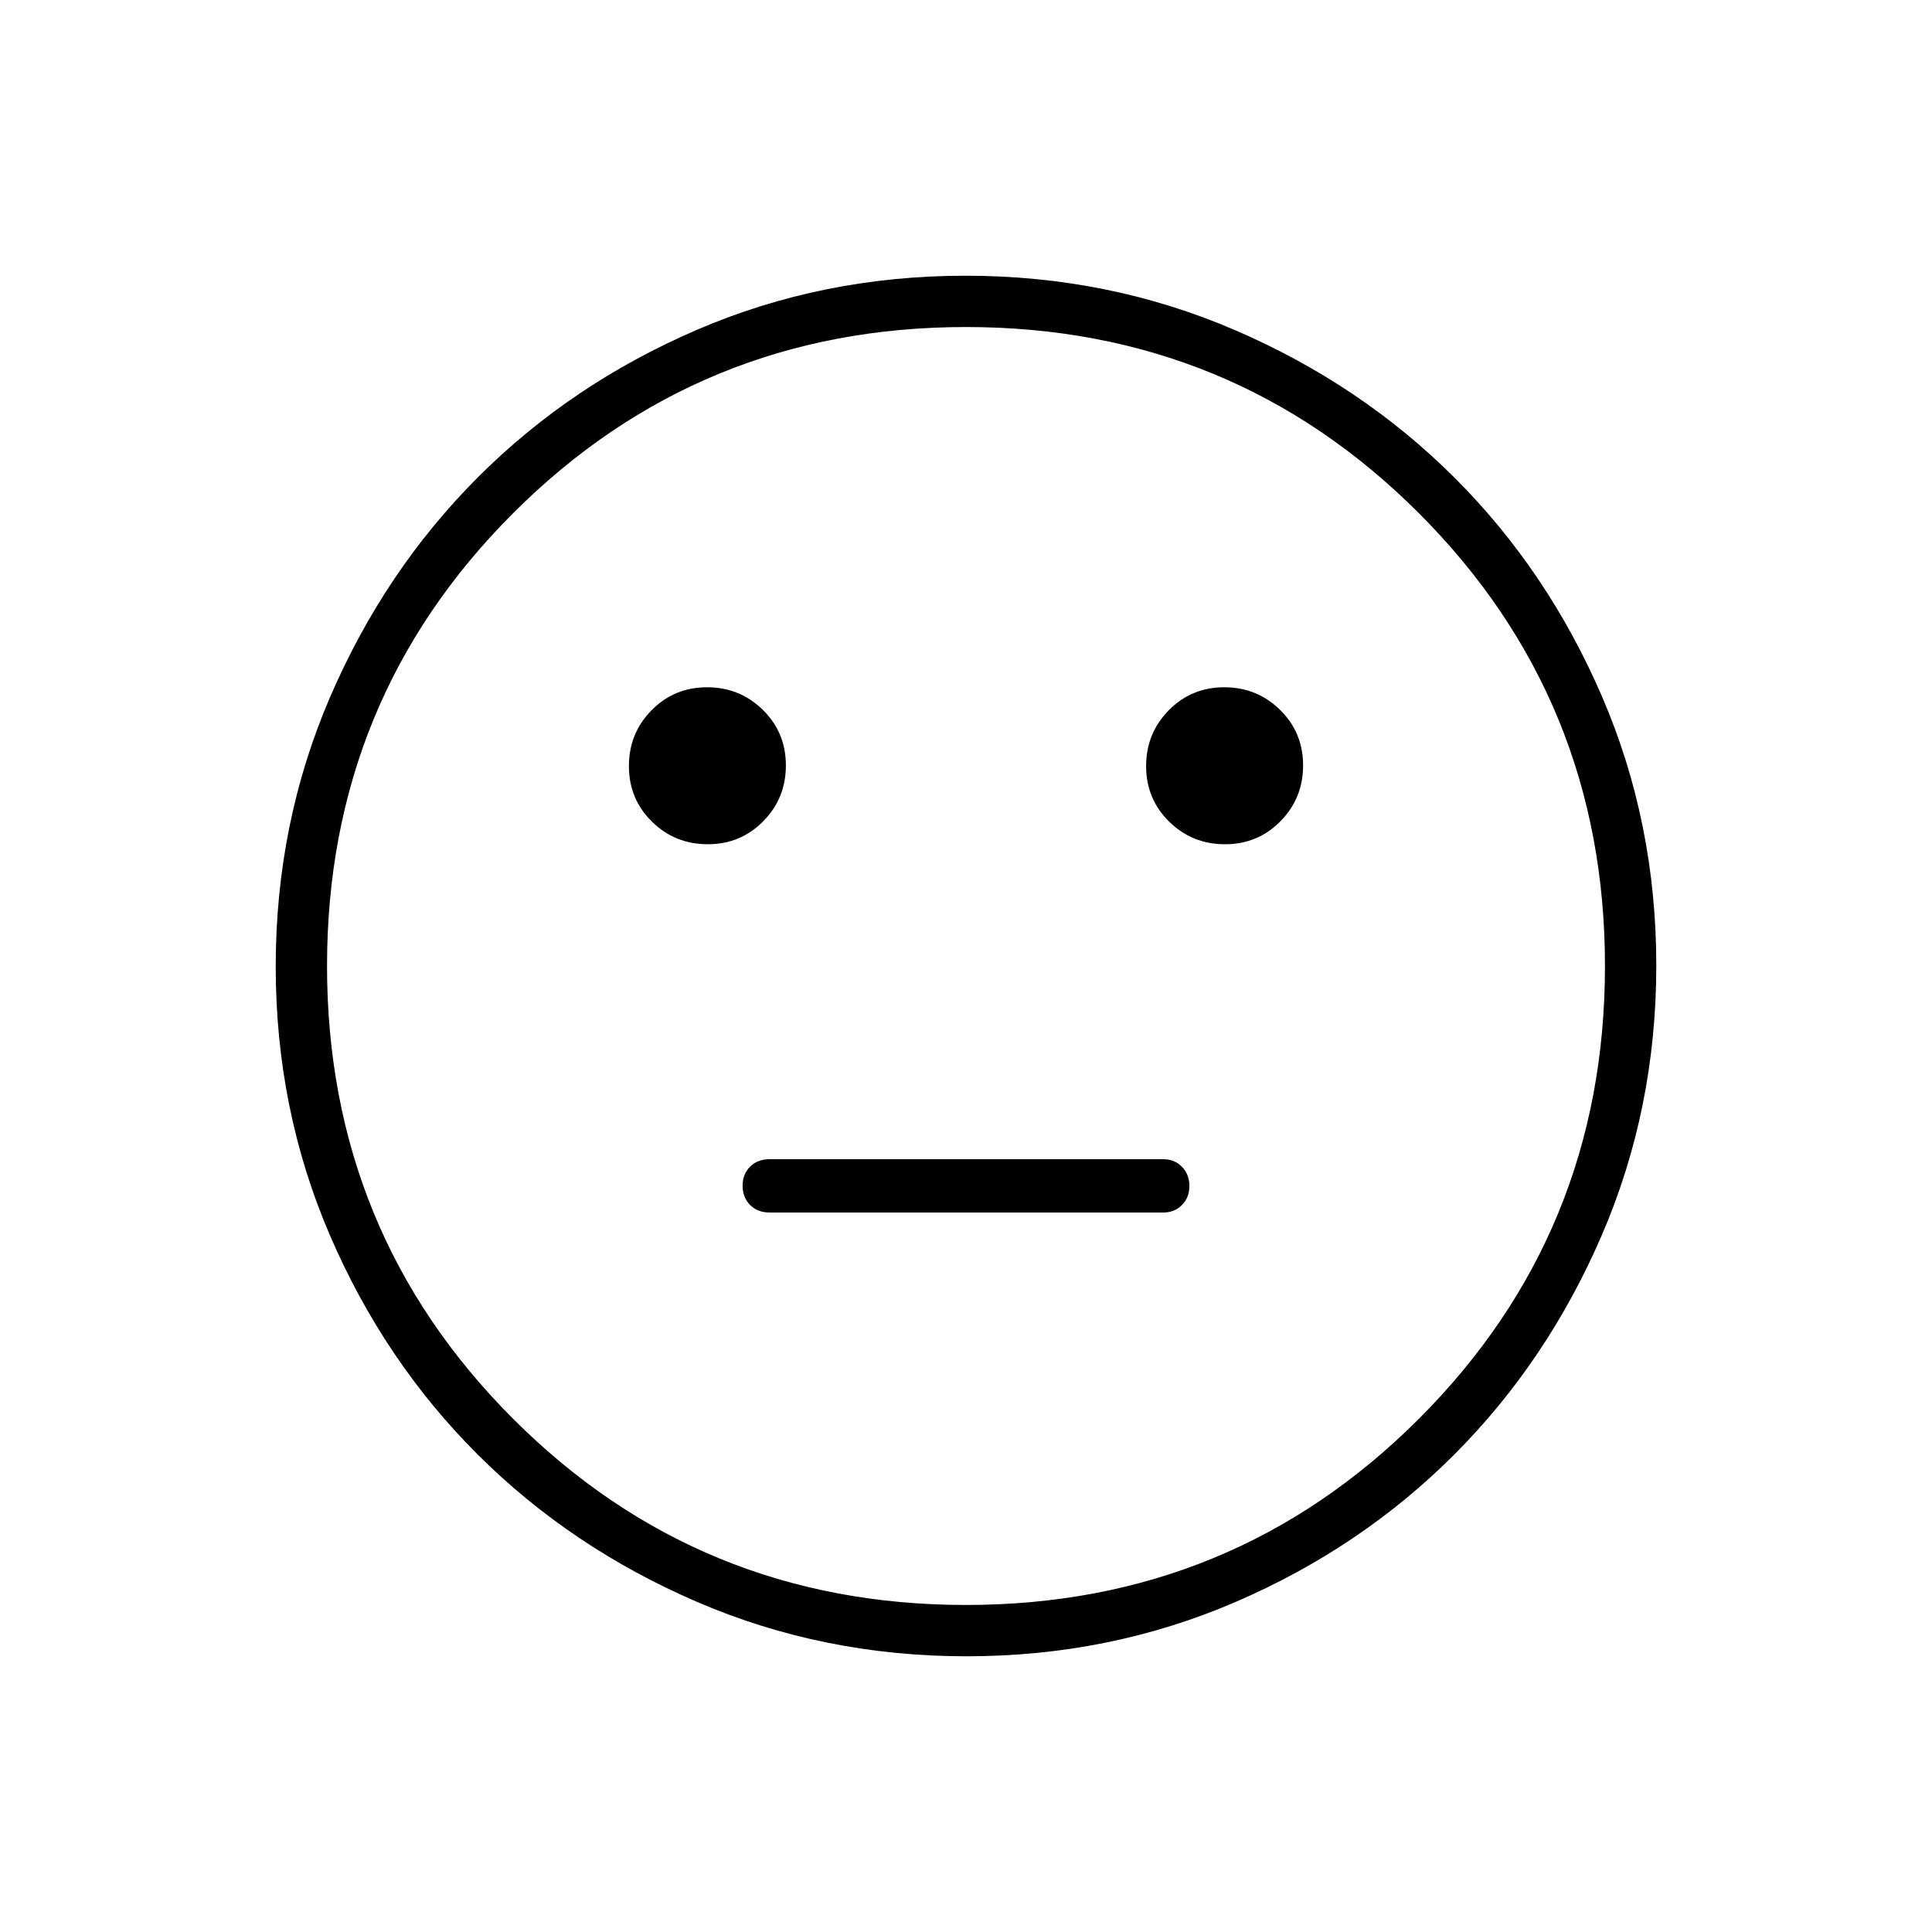 <svg xmlns="http://www.w3.org/2000/svg" height="24" viewBox="0 -960 960 960" width="24"><path d="M608.68-540.5q16.32 0 27.57-11.43 11.25-11.42 11.25-27.75 0-16.32-11.43-27.57-11.42-11.25-27.75-11.25-16.32 0-27.57 11.43-11.25 11.42-11.25 27.75 0 16.32 11.43 27.57 11.42 11.25 27.75 11.25Zm-257 0q16.32 0 27.57-11.43 11.25-11.42 11.25-27.75 0-16.32-11.43-27.57-11.42-11.25-27.75-11.25-16.32 0-27.57 11.43-11.25 11.42-11.25 27.75 0 16.32 11.43 27.57 11.42 11.25 27.75 11.25Zm30.82 183H578q5.57 0 9.28-3.7 3.72-3.71 3.72-9.5 0-5.8-3.72-9.55Q583.57-384 578-384H382.5q-6.07 0-9.78 3.7-3.72 3.71-3.72 9.5 0 5.8 3.72 9.55 3.71 3.75 9.78 3.75ZM480.24-137q-71.15 0-133.87-27.02-62.72-27.03-109.12-73.35-46.4-46.33-73.32-108.83Q137-408.7 137-479.76q0-71.15 27.02-133.87 27.03-62.72 73.35-109.12 46.33-46.4 108.83-73.32Q408.7-823 479.76-823q71.15 0 133.87 27.02 62.72 27.03 109.12 73.35 46.4 46.33 73.32 108.83Q823-551.3 823-480.24q0 71.15-27.02 133.87-27.03 62.72-73.35 109.12-46.33 46.4-108.83 73.32Q551.3-137 480.24-137ZM480-480Zm-.03 317.5q132.53 0 225.03-92.47 92.5-92.46 92.5-225 0-132.53-92.47-225.03-92.46-92.5-225-92.5-132.53 0-225.03 92.47-92.5 92.46-92.5 225 0 132.53 92.47 225.03 92.46 92.5 225 92.5Z"/></svg>